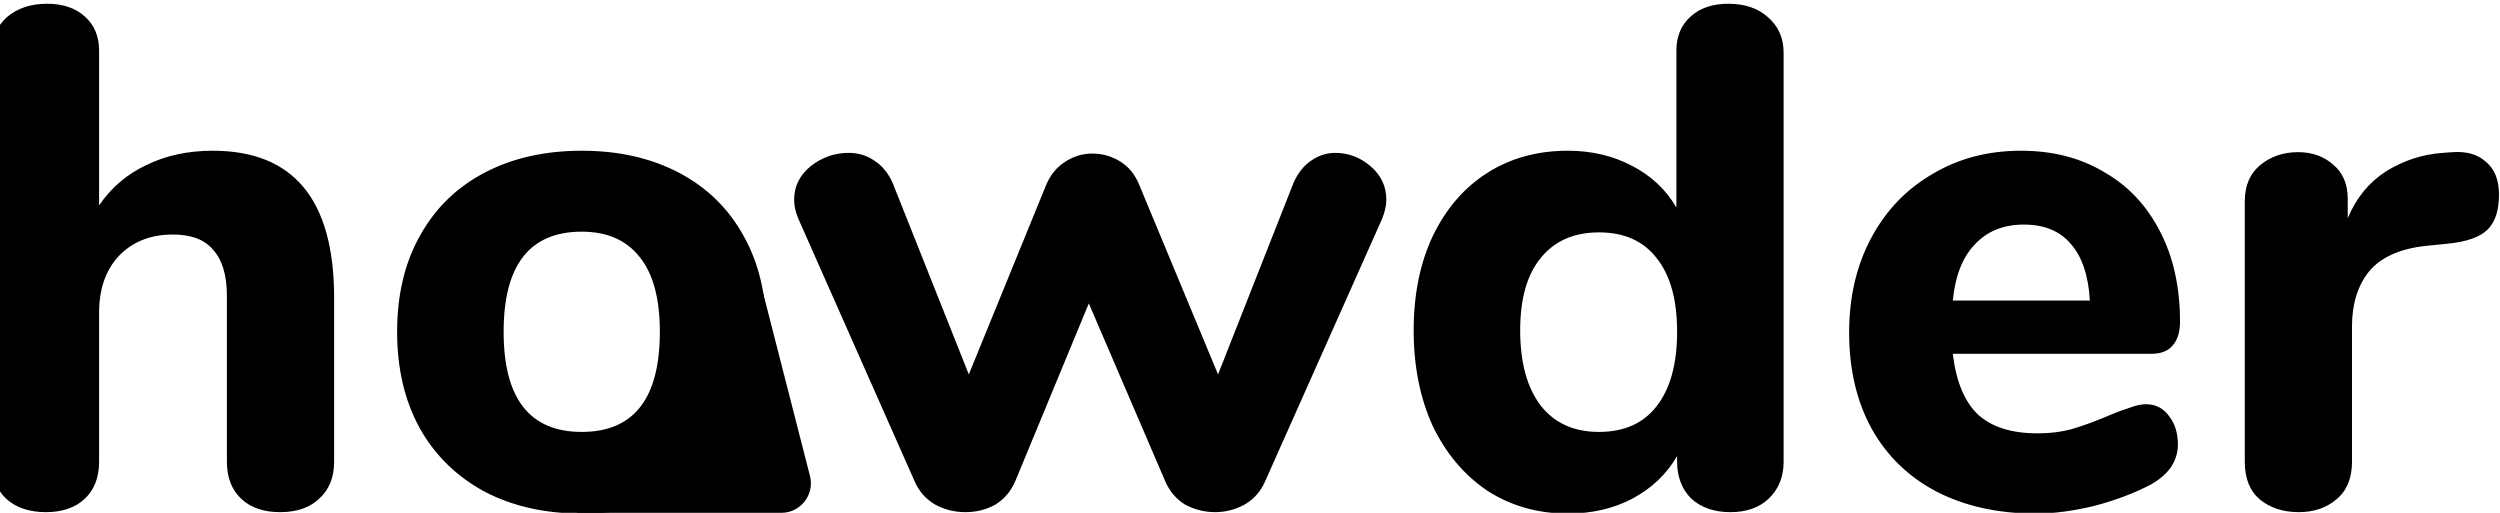 <svg width="507" height="104" viewBox="0 0 507 104" fill="none" xmlns="http://www.w3.org/2000/svg">
<rect width="1440" height="820" transform="translate(-580 -305)" fill="white"/>
<path d="M43.136 30.568C59.552 30.568 67.76 40.504 67.76 60.376V93.64C67.76 96.808 66.752 99.304 64.736 101.128C62.816 102.952 60.176 103.864 56.816 103.864C53.456 103.864 50.816 102.952 48.896 101.128C46.976 99.304 46.016 96.808 46.016 93.64V60.088C46.016 55.864 45.104 52.744 43.28 50.728C41.552 48.616 38.816 47.56 35.072 47.56C30.56 47.56 26.912 49 24.128 51.88C21.44 54.76 20.096 58.6 20.096 63.4V93.64C20.096 96.808 19.136 99.304 17.216 101.128C15.296 102.952 12.656 103.864 9.296 103.864C5.936 103.864 3.248 102.952 1.232 101.128C-0.688 99.304 -1.648 96.808 -1.648 93.64V10.696C-1.648 7.72 -0.64 5.32 1.376 3.496C3.488 1.672 6.224 0.76 9.584 0.76C12.752 0.76 15.296 1.624 17.216 3.352C19.136 5.08 20.096 7.384 20.096 10.264V41.656C22.592 38.008 25.808 35.272 29.744 33.448C33.68 31.528 38.144 30.568 43.136 30.568ZM117.977 104.152C110.489 104.152 103.913 102.664 98.249 99.688C92.585 96.616 88.217 92.344 85.145 86.872C82.073 81.304 80.537 74.776 80.537 67.288C80.537 59.8 82.073 53.32 85.145 47.848C88.217 42.28 92.585 38.008 98.249 35.032C103.913 32.056 110.489 30.568 117.977 30.568C125.465 30.568 132.041 32.056 137.705 35.032C143.369 38.008 147.737 42.28 150.809 47.848C153.881 53.32 155.417 59.8 155.417 67.288C155.417 74.776 153.881 81.304 150.809 86.872C147.737 92.344 143.369 96.616 137.705 99.688C132.041 102.664 125.465 104.152 117.977 104.152ZM117.977 87.592C128.537 87.592 133.817 80.824 133.817 67.288C133.817 60.472 132.425 55.384 129.641 52.024C126.953 48.664 123.065 46.984 117.977 46.984C107.417 46.984 102.137 53.752 102.137 67.288C102.137 80.824 107.417 87.592 117.977 87.592ZM262.283 37.192C263.147 35.176 264.347 33.64 265.883 32.584C267.419 31.528 269.051 31 270.779 31C273.467 31 275.867 31.912 277.979 33.736C280.091 35.56 281.147 37.816 281.147 40.504C281.147 41.656 280.859 42.952 280.283 44.392L256.667 97.384C255.803 99.496 254.411 101.128 252.491 102.28C250.571 103.336 248.555 103.864 246.443 103.864C244.235 103.864 242.171 103.336 240.251 102.28C238.427 101.128 237.083 99.496 236.219 97.384L220.811 61.528L205.979 97.384C205.115 99.496 203.771 101.128 201.947 102.28C200.123 103.336 198.059 103.864 195.755 103.864C193.547 103.864 191.483 103.336 189.563 102.28C187.643 101.128 186.251 99.496 185.387 97.384L161.915 44.392C161.339 43.048 161.051 41.752 161.051 40.504C161.051 37.816 162.155 35.56 164.363 33.736C166.667 31.912 169.259 31 172.139 31C174.059 31 175.787 31.528 177.323 32.584C178.955 33.64 180.203 35.176 181.067 37.192L196.475 75.928L212.171 37.48C213.035 35.464 214.283 33.928 215.915 32.872C217.643 31.72 219.515 31.144 221.531 31.144C223.547 31.144 225.419 31.672 227.147 32.728C228.875 33.784 230.171 35.368 231.035 37.48L247.019 75.928L262.283 37.192ZM350.485 0.76C353.845 0.76 356.533 1.672 358.549 3.496C360.661 5.32 361.717 7.72 361.717 10.696V93.64C361.717 96.712 360.709 99.208 358.693 101.128C356.773 102.952 354.181 103.864 350.917 103.864C347.653 103.864 345.013 102.952 342.997 101.128C341.077 99.208 340.117 96.712 340.117 93.64V92.488C338.005 96.136 334.981 99.016 331.045 101.128C327.205 103.144 322.837 104.152 317.941 104.152C311.893 104.152 306.469 102.616 301.669 99.544C296.965 96.376 293.269 92.008 290.581 86.44C287.989 80.776 286.693 74.296 286.693 67C286.693 59.704 287.989 53.32 290.581 47.848C293.269 42.28 296.965 38.008 301.669 35.032C306.373 32.056 311.797 30.568 317.941 30.568C322.741 30.568 327.061 31.576 330.901 33.592C334.837 35.608 337.861 38.44 339.973 42.088V10.264C339.973 7.384 340.933 5.08 342.853 3.352C344.773 1.624 347.317 0.76 350.485 0.76ZM324.277 87.592C329.365 87.592 333.253 85.864 335.941 82.408C338.725 78.856 340.117 73.816 340.117 67.288C340.117 60.76 338.725 55.768 335.941 52.312C333.253 48.856 329.365 47.128 324.277 47.128C319.189 47.128 315.253 48.856 312.469 52.312C309.685 55.672 308.293 60.568 308.293 67C308.293 73.528 309.685 78.616 312.469 82.264C315.253 85.816 319.189 87.592 324.277 87.592ZM435.197 81.976C437.117 81.976 438.653 82.744 439.805 84.28C441.053 85.816 441.677 87.784 441.677 90.184C441.677 91.816 441.197 93.352 440.237 94.792C439.277 96.136 437.933 97.288 436.205 98.248C432.941 99.976 429.149 101.416 424.829 102.568C420.509 103.624 416.525 104.152 412.877 104.152C405.197 104.152 398.477 102.664 392.717 99.688C387.053 96.712 382.685 92.488 379.613 87.016C376.541 81.448 375.005 74.92 375.005 67.432C375.005 60.232 376.493 53.848 379.469 48.28C382.445 42.712 386.573 38.392 391.853 35.32C397.133 32.152 403.133 30.568 409.853 30.568C416.285 30.568 421.901 32.008 426.701 34.888C431.597 37.672 435.389 41.704 438.077 46.984C440.765 52.168 442.109 58.264 442.109 65.272C442.109 67.384 441.581 69.016 440.525 70.168C439.565 71.224 438.173 71.752 436.349 71.752H396.029C396.701 77.416 398.429 81.544 401.213 84.136C403.997 86.632 407.981 87.88 413.165 87.88C415.949 87.88 418.445 87.544 420.653 86.872C422.861 86.2 425.309 85.288 427.997 84.136C429.341 83.56 430.637 83.08 431.885 82.696C433.133 82.216 434.237 81.976 435.197 81.976ZM410.429 45.544C406.301 45.544 402.989 46.888 400.493 49.576C397.997 52.168 396.509 55.96 396.029 60.952H423.821C423.533 55.864 422.237 52.024 419.933 49.432C417.725 46.84 414.557 45.544 410.429 45.544ZM497.435 30.856C500.315 30.664 502.571 31.336 504.203 32.872C505.931 34.312 506.795 36.52 506.795 39.496C506.795 42.664 506.027 45.016 504.491 46.552C502.955 48.088 500.219 49.048 496.283 49.432L491.963 49.864C486.683 50.44 482.843 52.168 480.443 55.048C478.139 57.928 476.987 61.624 476.987 66.136V93.64C476.987 97 475.931 99.544 473.819 101.272C471.803 103 469.259 103.864 466.187 103.864C463.019 103.864 460.379 103 458.267 101.272C456.251 99.544 455.243 97 455.243 93.64V40.792C455.243 37.624 456.299 35.176 458.411 33.448C460.523 31.72 463.067 30.856 466.043 30.856C468.923 30.856 471.323 31.72 473.243 33.448C475.163 35.08 476.123 37.384 476.123 40.36V44.248C477.851 40.12 480.443 36.952 483.899 34.744C487.451 32.536 491.291 31.288 495.419 31L497.435 30.856Z" fill="black"/>
<path d="M158.448 104H116.89L141.493 87.095C142.201 86.609 142.734 85.908 143.012 85.095L153.5 54.5L164.26 96.511C165.232 100.306 162.366 104 158.448 104Z" fill="black" stroke="black" stroke-width="0.001"/>
</svg>
